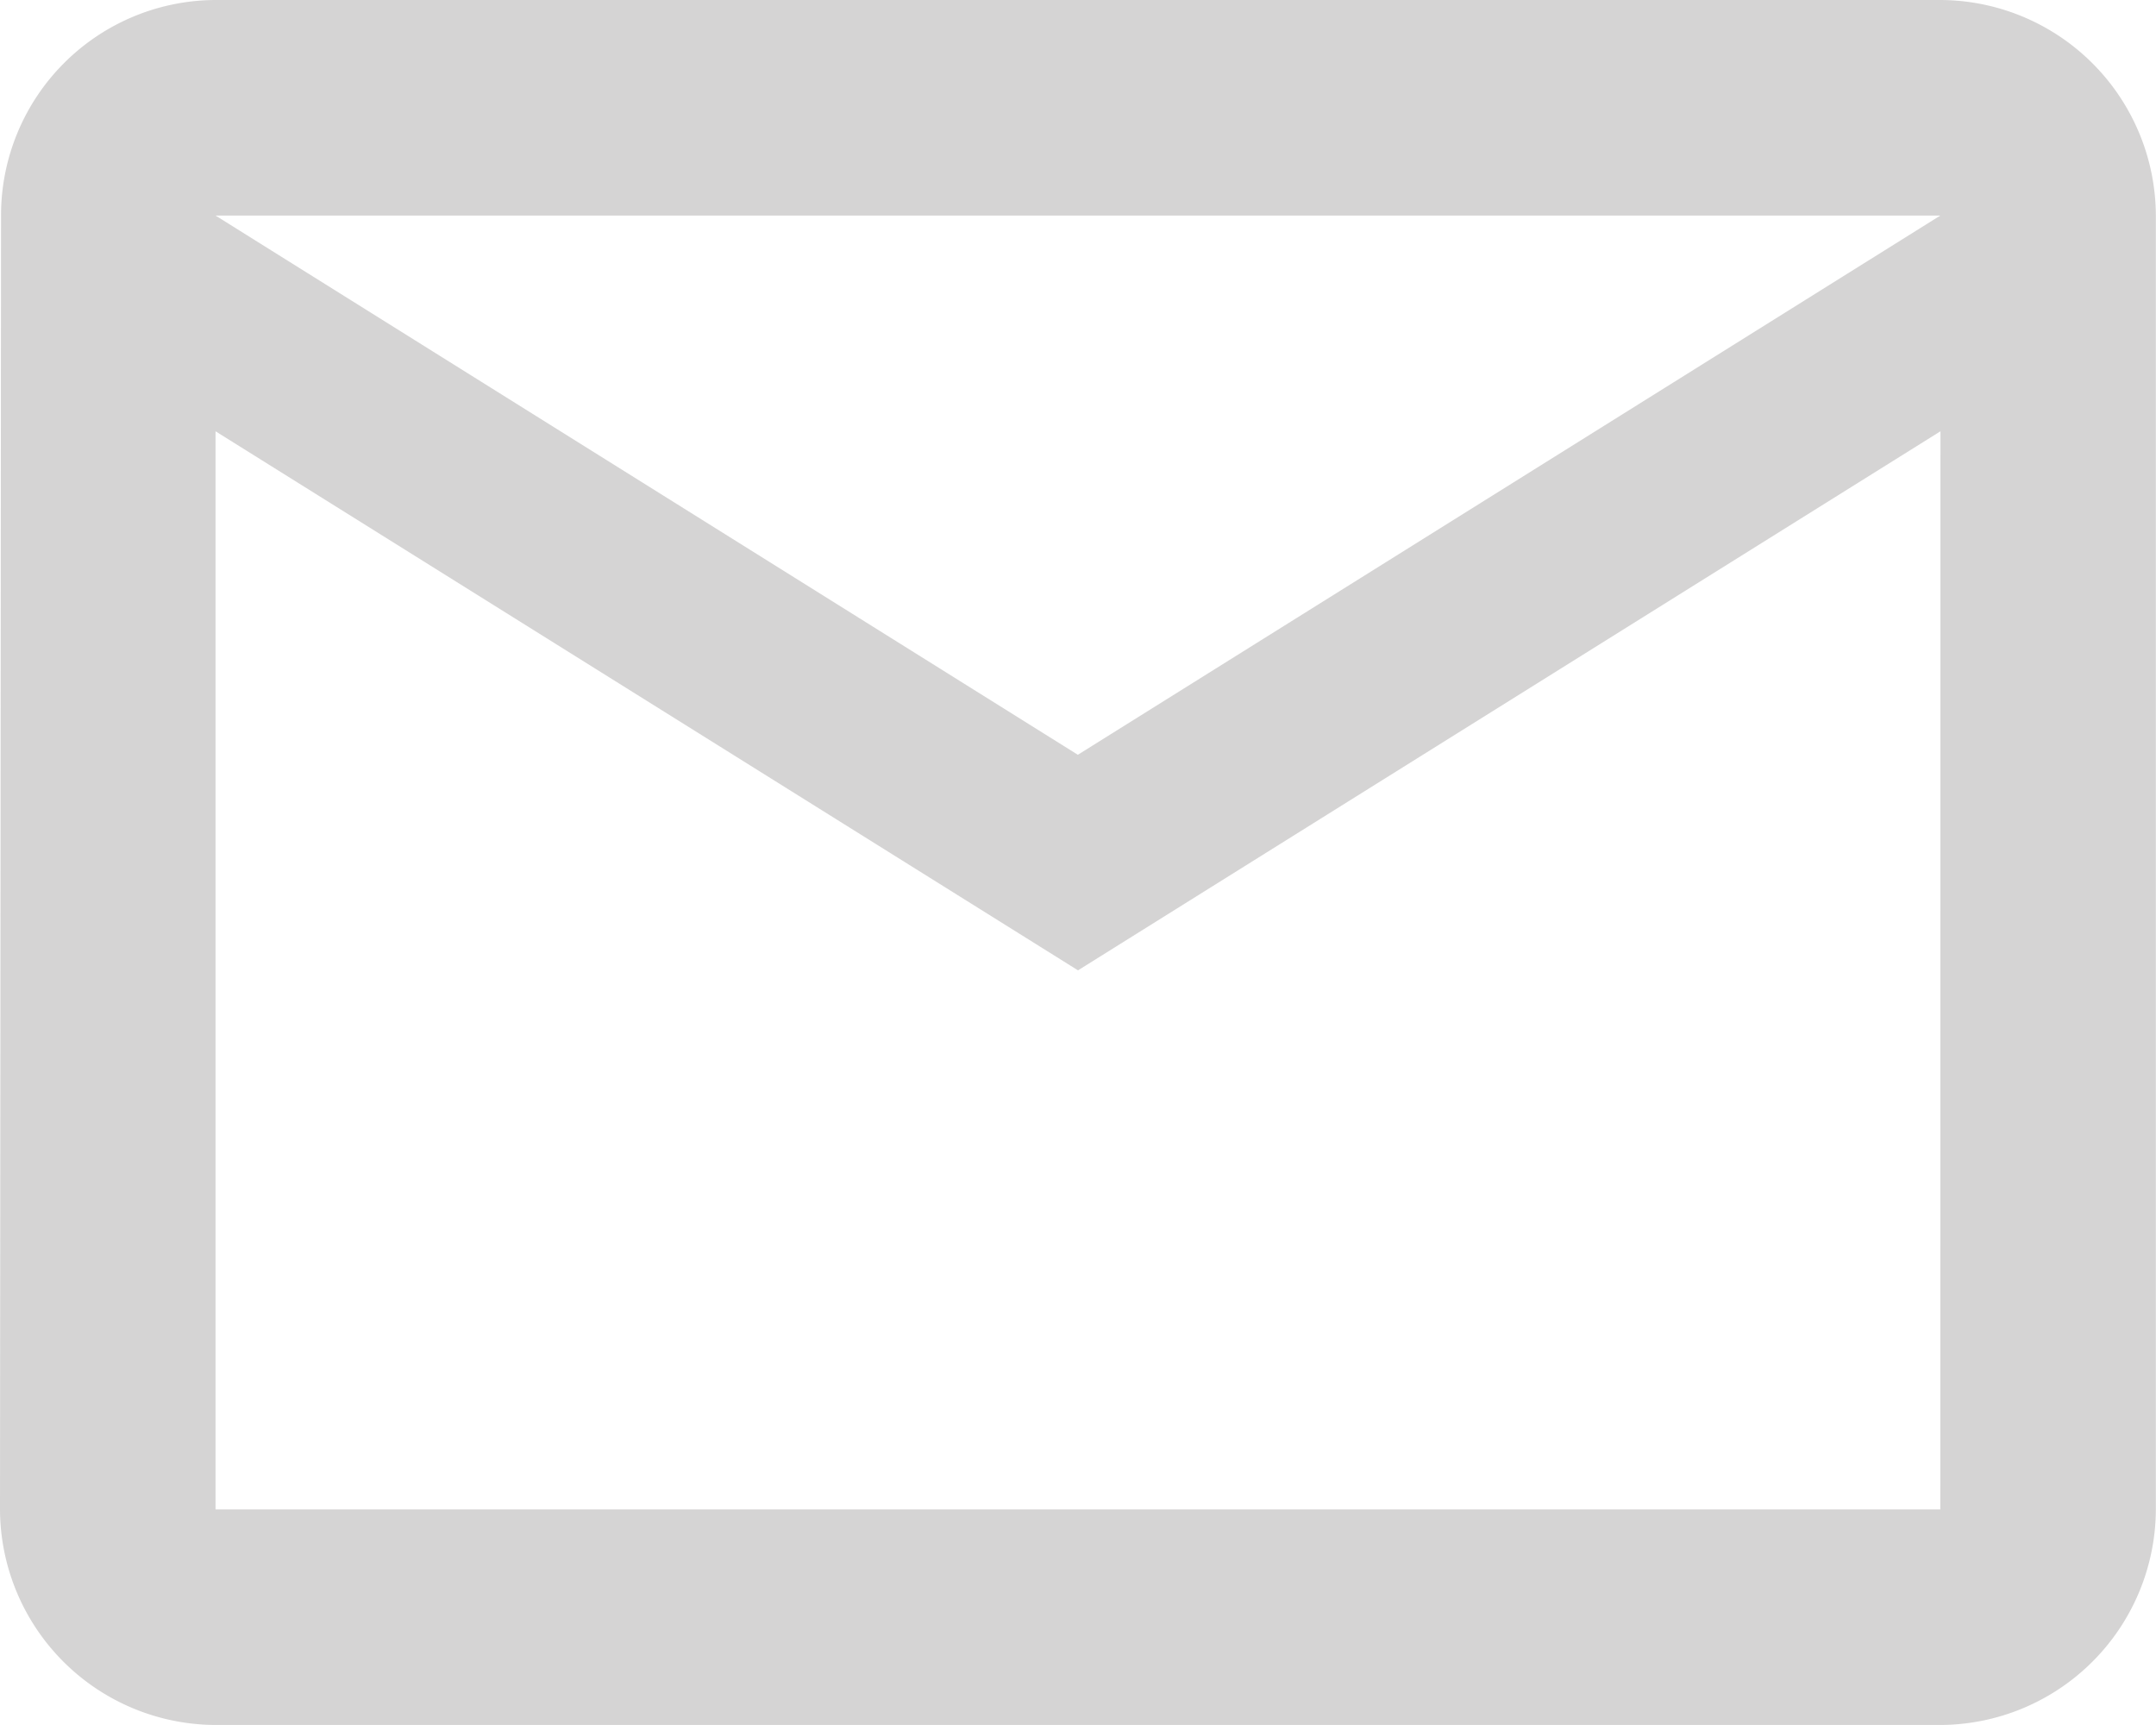 <svg xmlns="http://www.w3.org/2000/svg" width="14.464" height="11.571" viewBox="0 0 14.464 11.571">
  <path id="Icon_material-mail-outline" data-name="Icon material-mail-outline" d="M16.017,6H4.446A1.444,1.444,0,0,0,3.007,7.446L3,16.125a1.451,1.451,0,0,0,1.446,1.446H16.017a1.451,1.451,0,0,0,1.446-1.446V7.446A1.451,1.451,0,0,0,16.017,6Zm0,10.125H4.446V8.893l5.786,3.616,5.786-3.616Zm-5.786-5.062L4.446,7.446H16.017Z" transform="translate(-3 -6)" fill="rgba(53,49,48,0.6)" opacity="0.35"/>
</svg>
